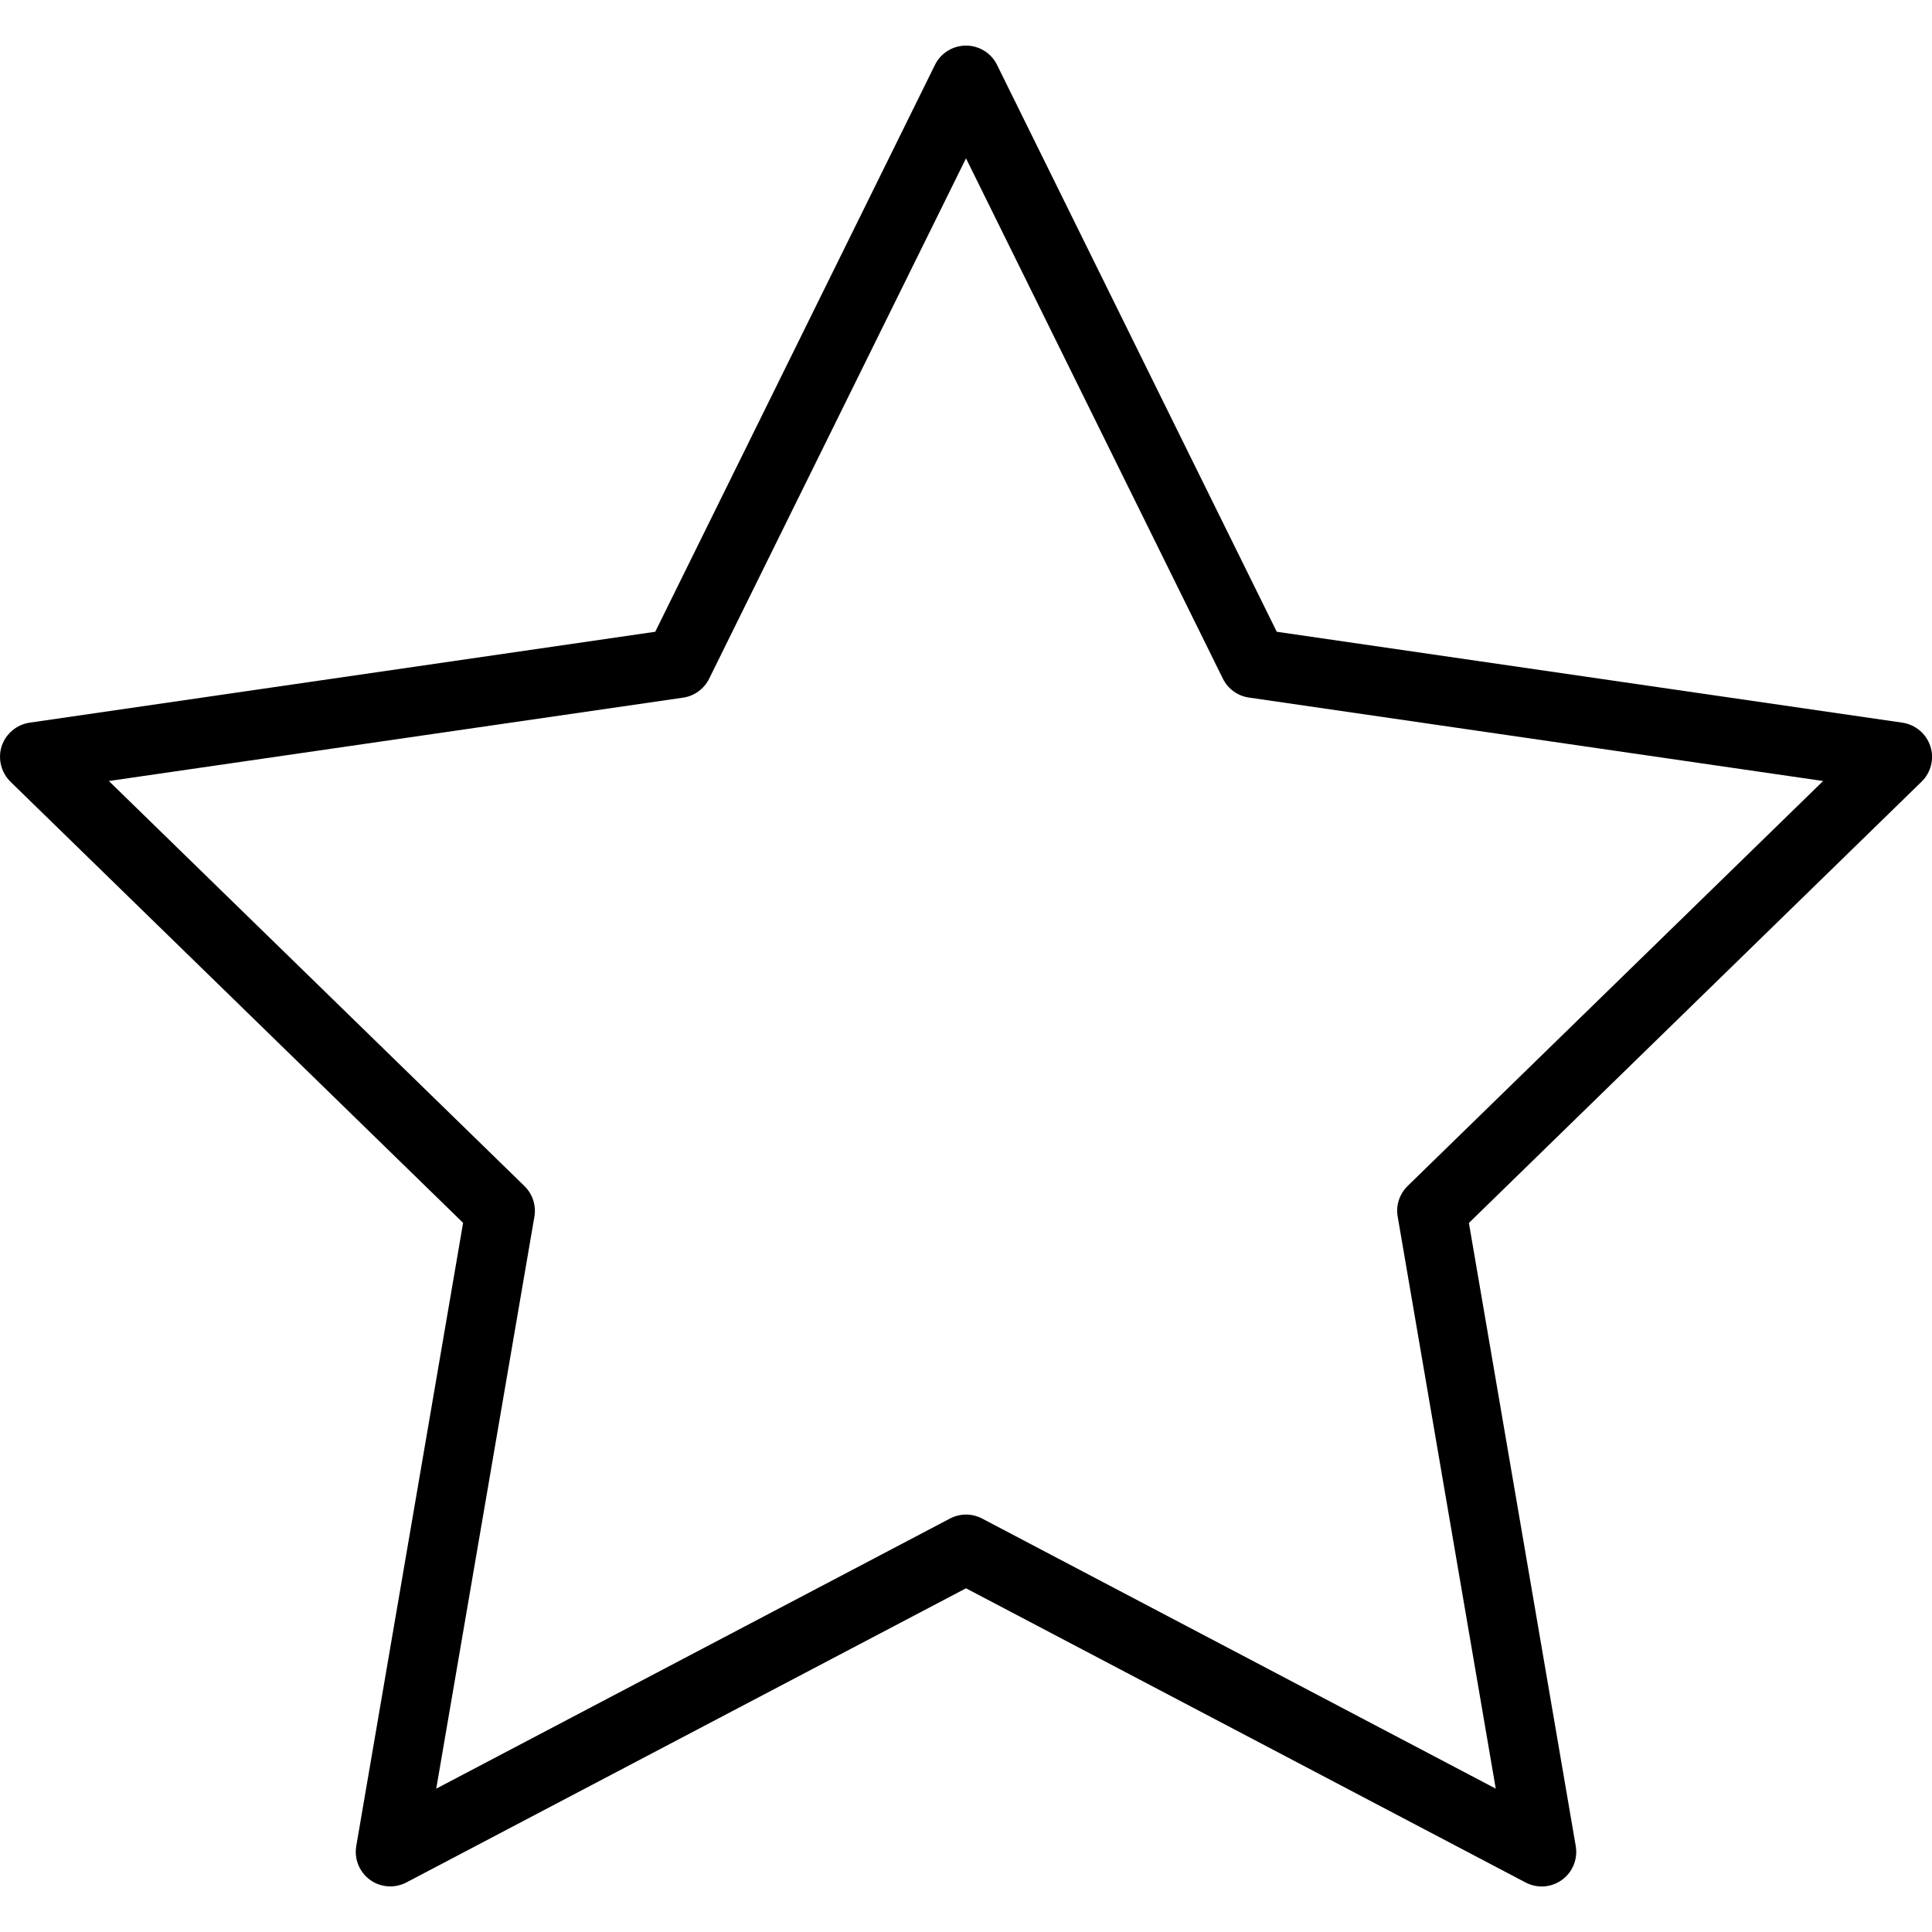<svg width="20" height="20" viewBox="0 0 20 20" fill="none" xmlns="http://www.w3.org/2000/svg">
<path d="M4.041 19.528C3.966 19.528 3.892 19.505 3.83 19.46C3.72 19.379 3.665 19.244 3.688 19.11L4.794 12.659L0.108 8.092C0.011 7.996 -0.024 7.854 0.017 7.725C0.06 7.595 0.172 7.501 0.307 7.481L6.783 6.54L9.679 0.671C9.739 0.549 9.864 0.472 10 0.472C10.136 0.472 10.261 0.549 10.321 0.671L13.217 6.54L19.693 7.481C19.828 7.501 19.94 7.595 19.983 7.725C20.025 7.854 19.99 7.997 19.892 8.092L15.206 12.66L16.312 19.11C16.335 19.244 16.28 19.38 16.17 19.46C16.059 19.541 15.913 19.551 15.792 19.487L10 16.442L4.207 19.487C4.155 19.514 4.097 19.528 4.041 19.528ZM1.127 8.085L5.429 12.278C5.513 12.36 5.552 12.479 5.532 12.595L4.516 18.516L9.834 15.72C9.938 15.665 10.062 15.665 10.167 15.72L15.484 18.516L14.469 12.595C14.448 12.479 14.487 12.361 14.571 12.278L18.873 8.085L12.928 7.221C12.812 7.204 12.711 7.131 12.659 7.025L10 1.639L7.341 7.026C7.289 7.131 7.188 7.205 7.072 7.222L1.127 8.085Z" fill="black"/>
</svg>
